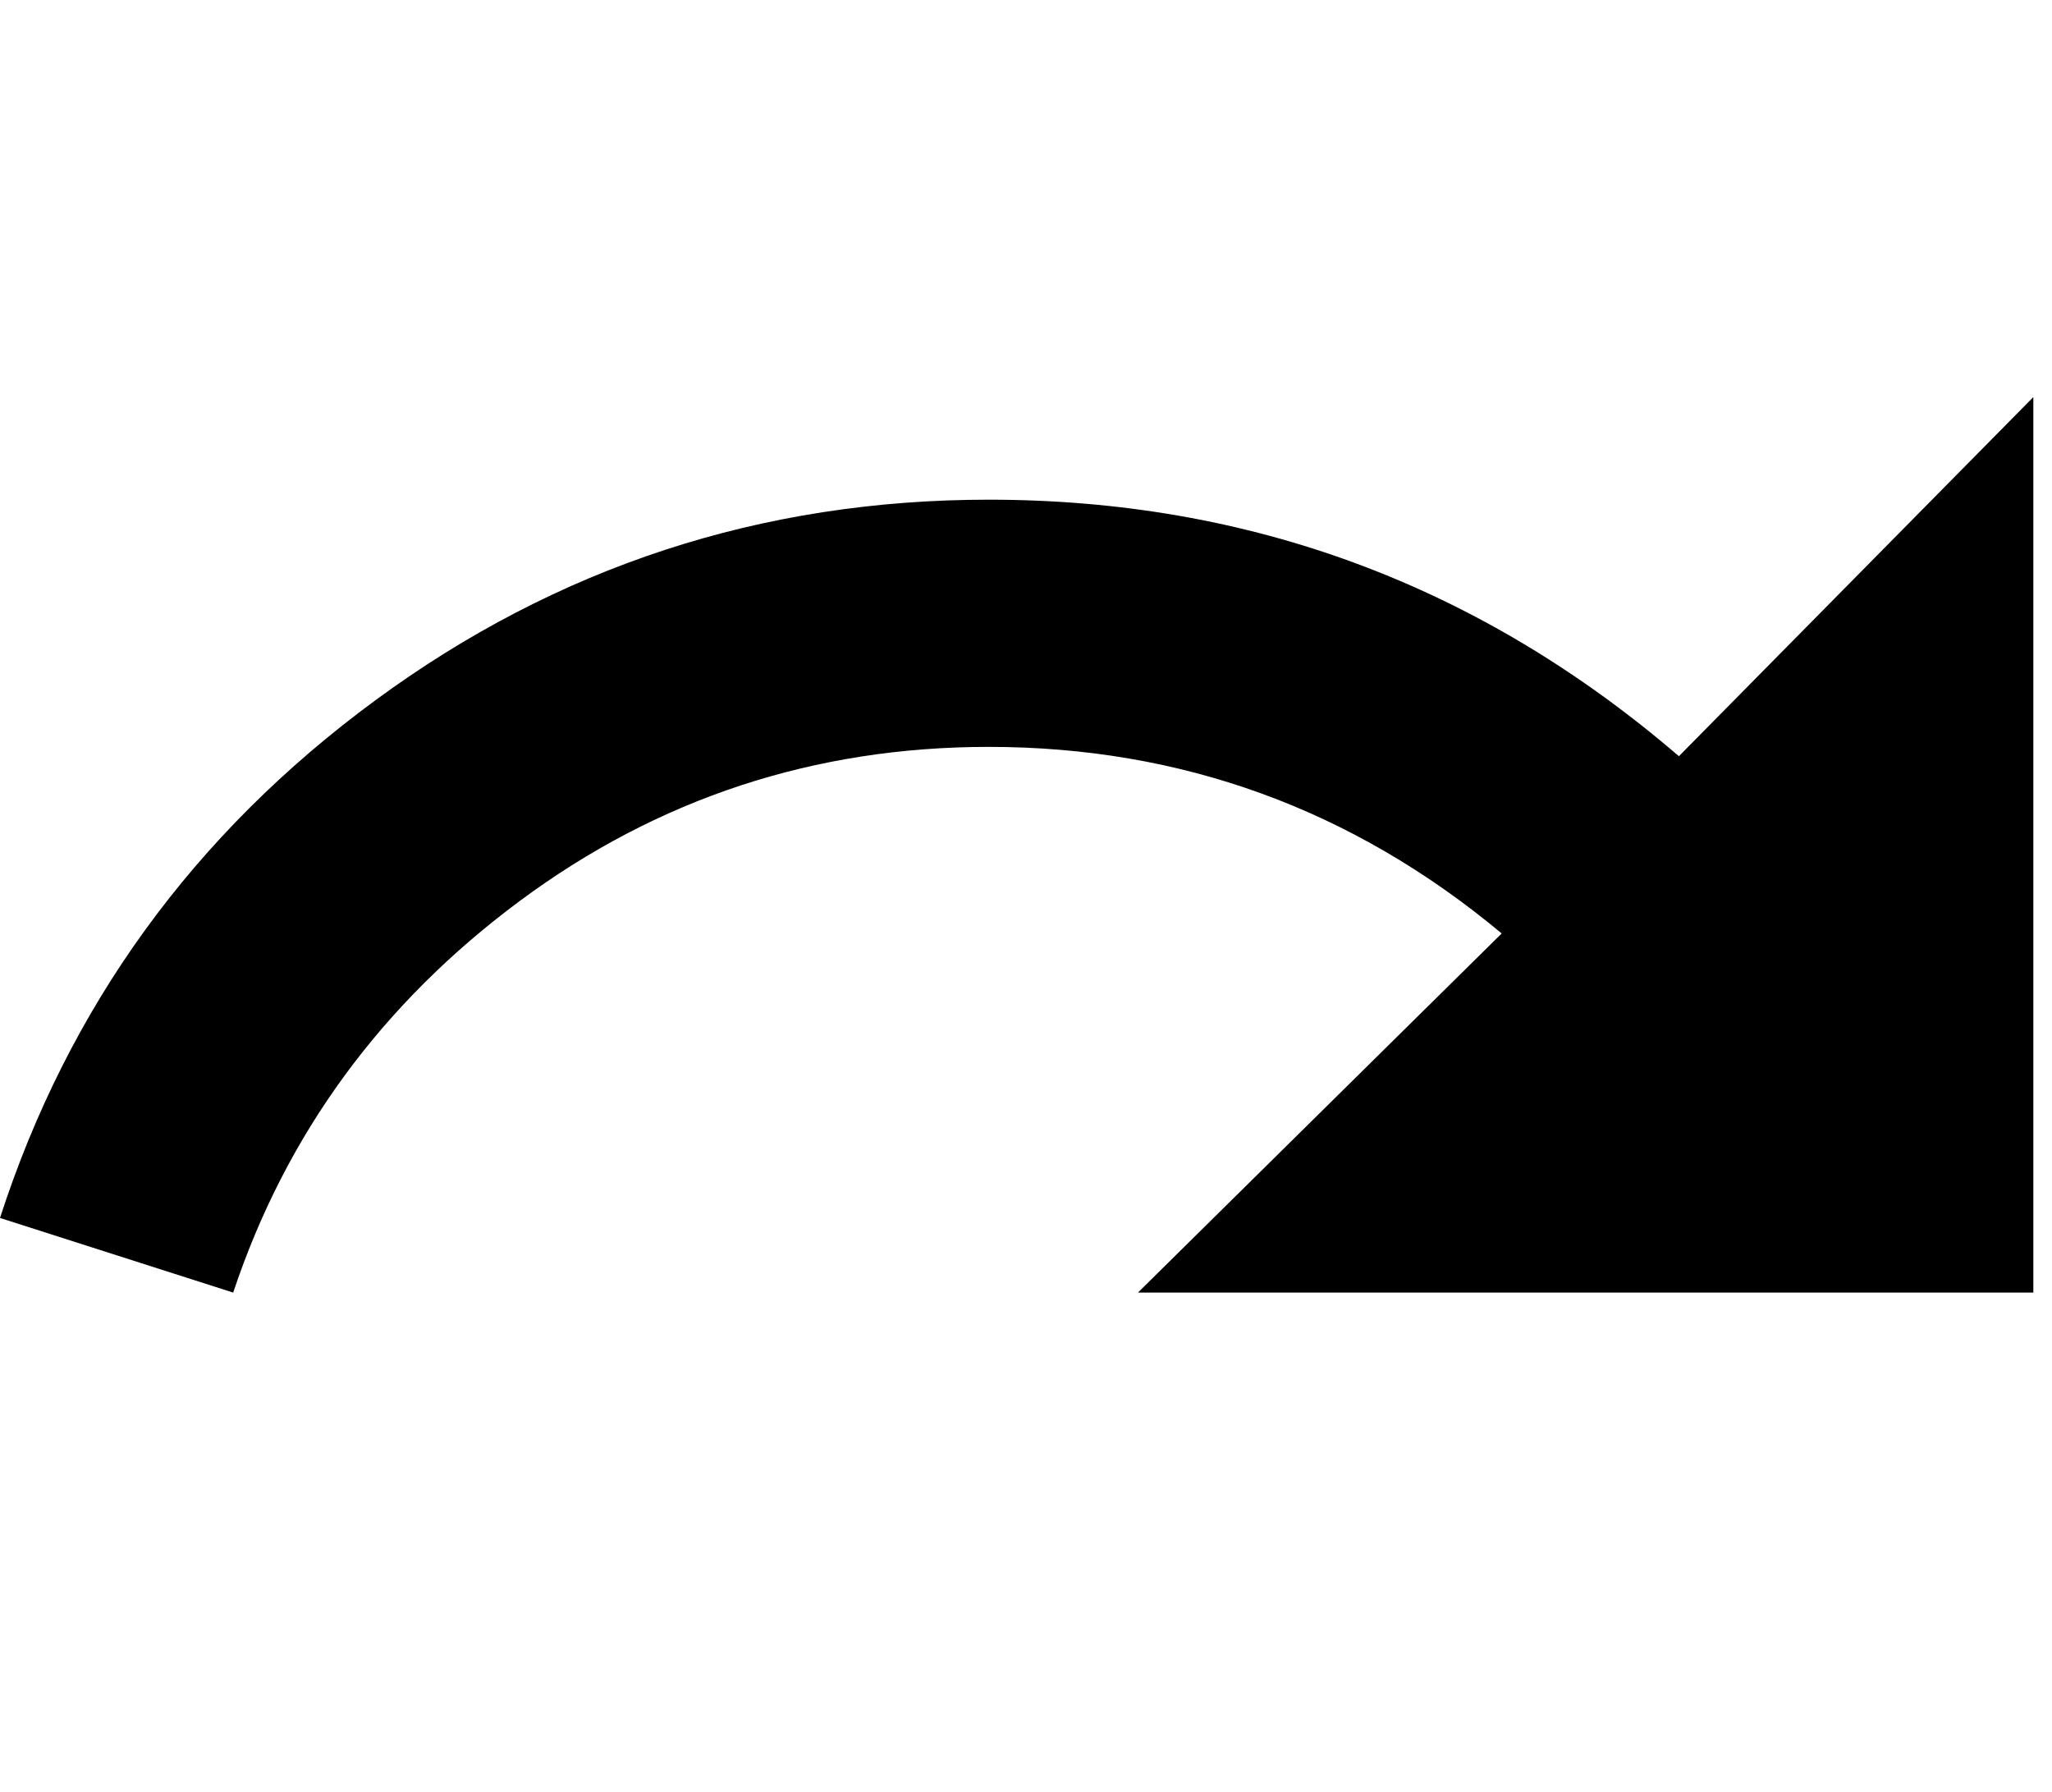 <svg xmlns="http://www.w3.org/2000/svg" width="3em" height="2.62em" viewBox="0 0 440 384"><path fill="currentColor" d="m360 162l76-77v192H244l78-77q-48-40-110-40q-56 0-100.5 33T50 277L0 261q22-68 80.5-111T212 107q84 0 148 55"/></svg>